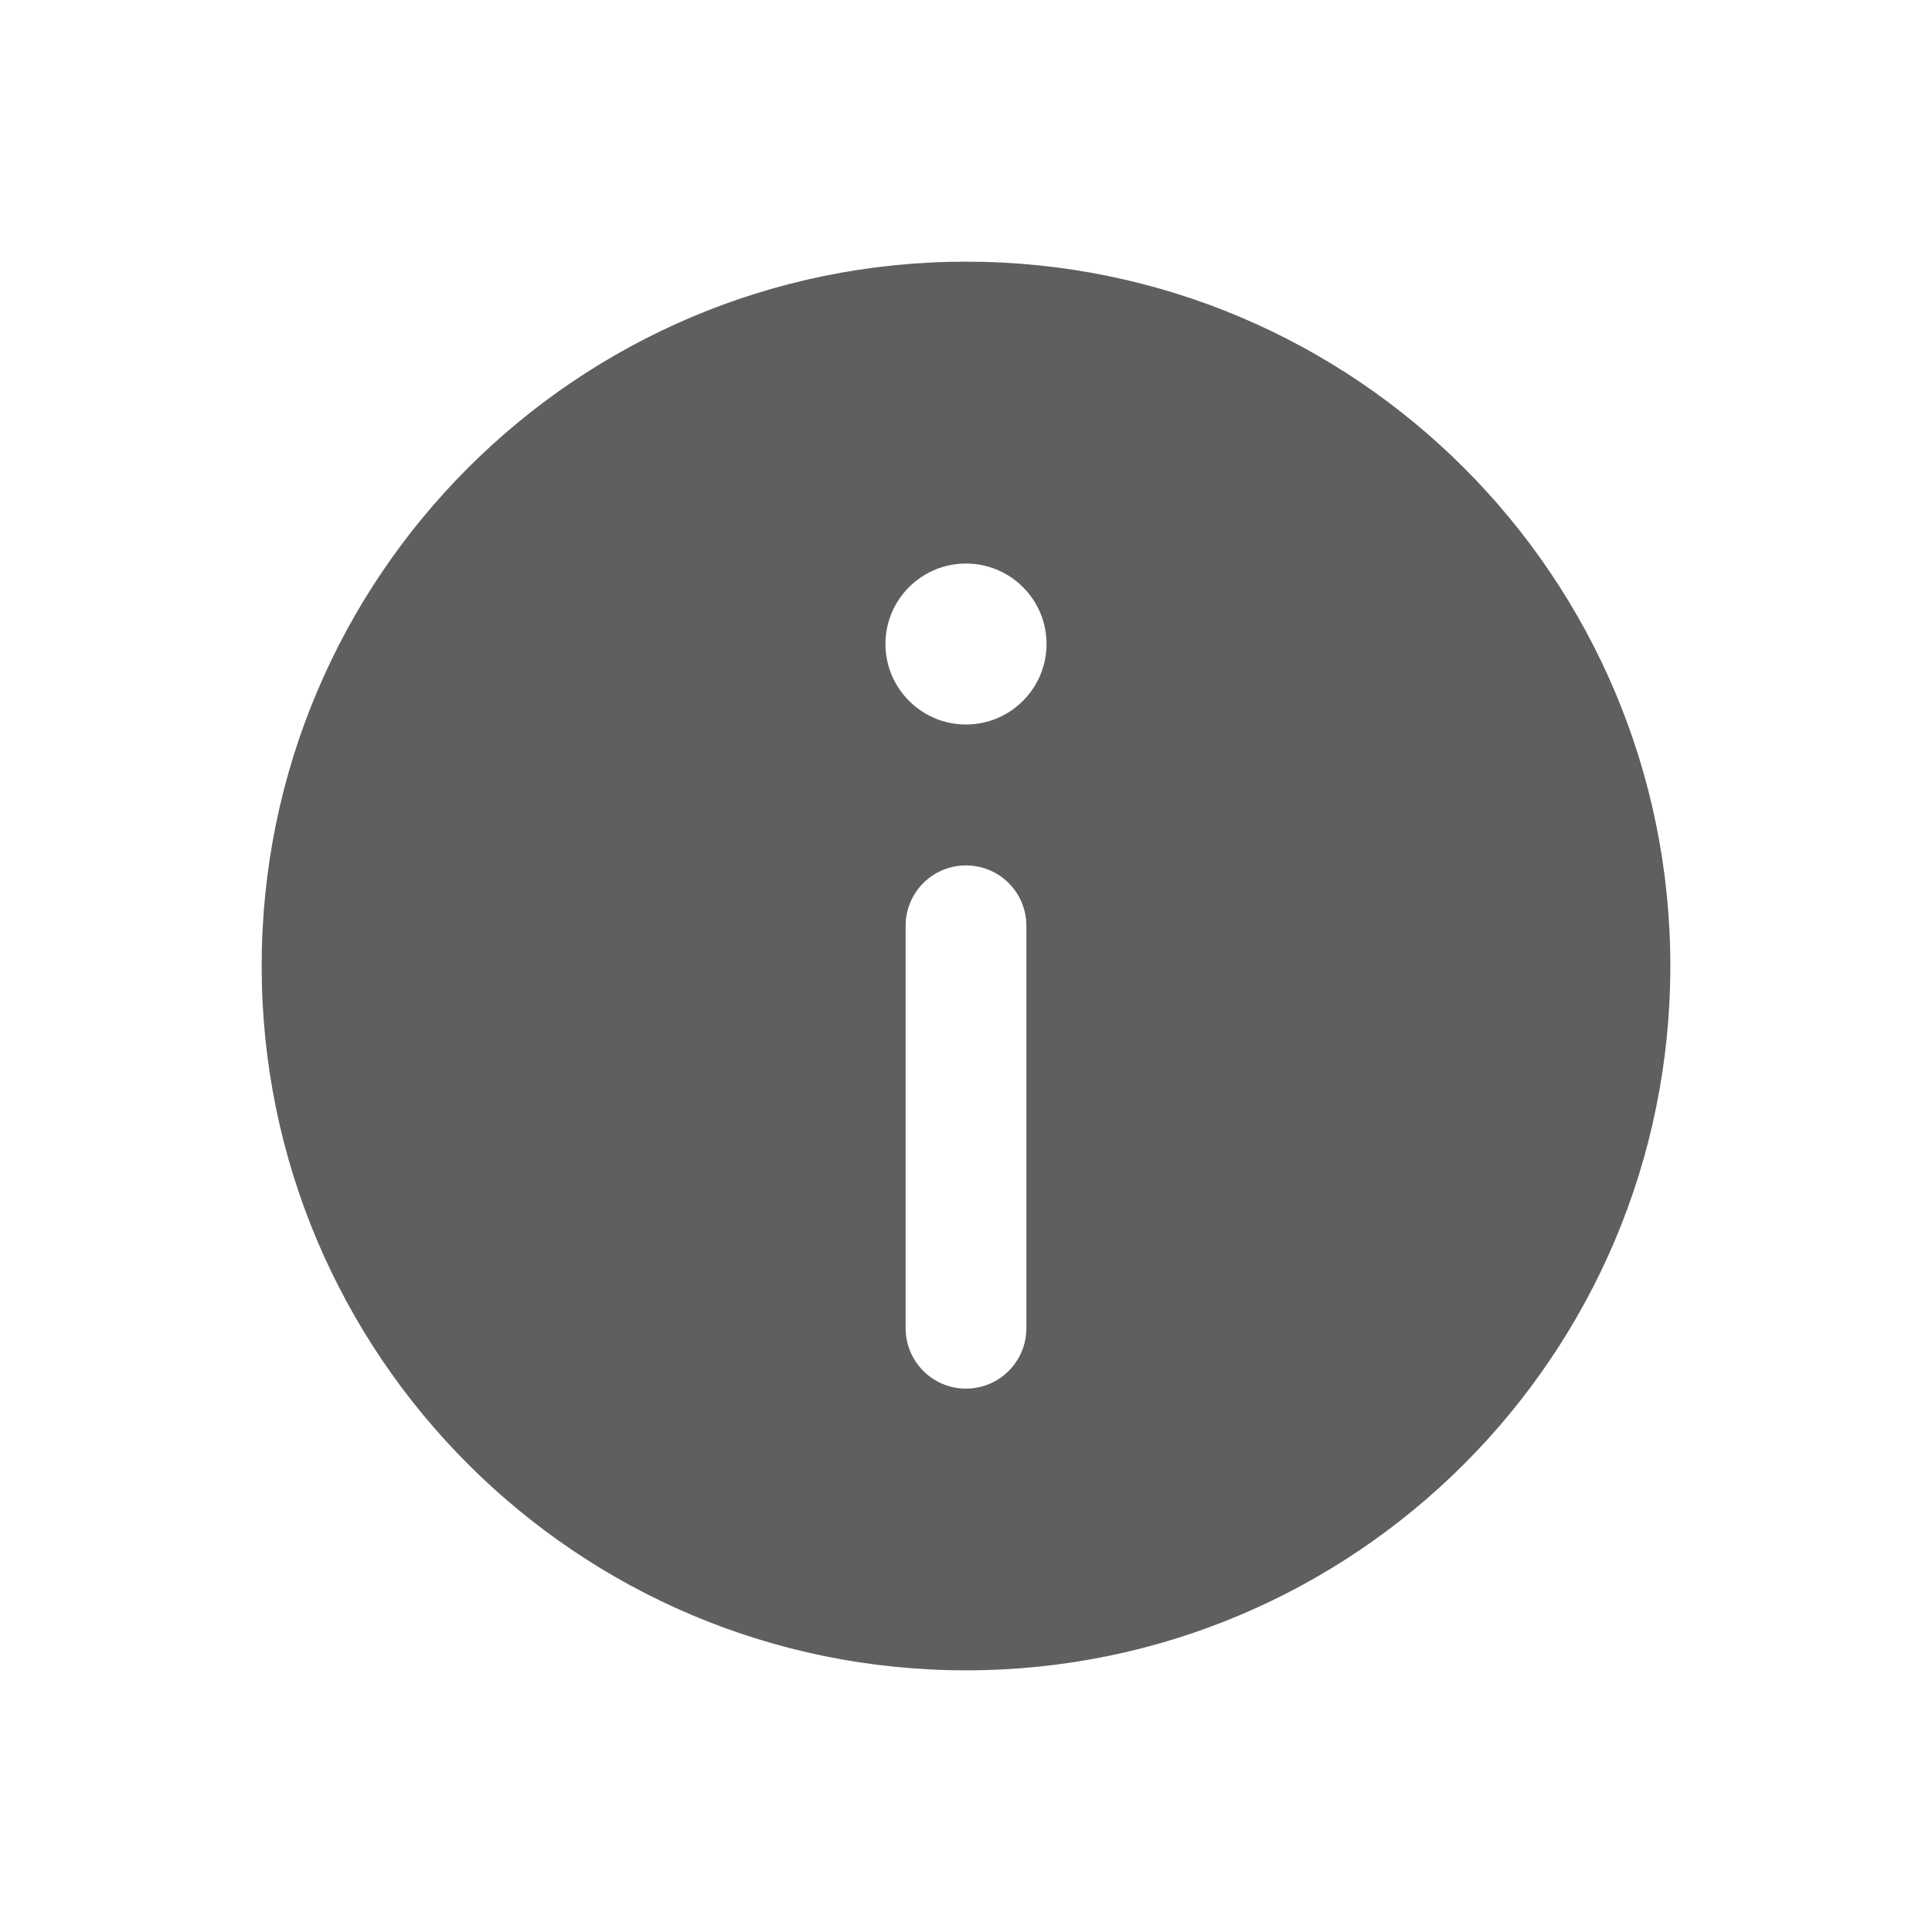 <svg width="16" height="16" viewBox="0 0 16 16" fill="none" xmlns="http://www.w3.org/2000/svg">
<path fill-rule="evenodd" clip-rule="evenodd" d="M2.167 8C2.167 4.778 4.778 2.167 8 2.167C11.222 2.167 13.833 4.778 13.833 8C13.833 11.222 11.222 13.833 8 13.833C4.778 13.833 2.167 11.222 2.167 8ZM8.667 5.333C8.667 5.701 8.368 6 8 6C7.632 6 7.333 5.701 7.333 5.333C7.333 4.965 7.632 4.667 8 4.667C8.368 4.667 8.667 4.965 8.667 5.333ZM8 7.167C8.276 7.167 8.5 7.39 8.5 7.667V11C8.5 11.276 8.276 11.5 8 11.5C7.724 11.5 7.5 11.276 7.5 11V7.667C7.5 7.39 7.724 7.167 8 7.167Z" fill="#5F5F5F"/>
</svg>
